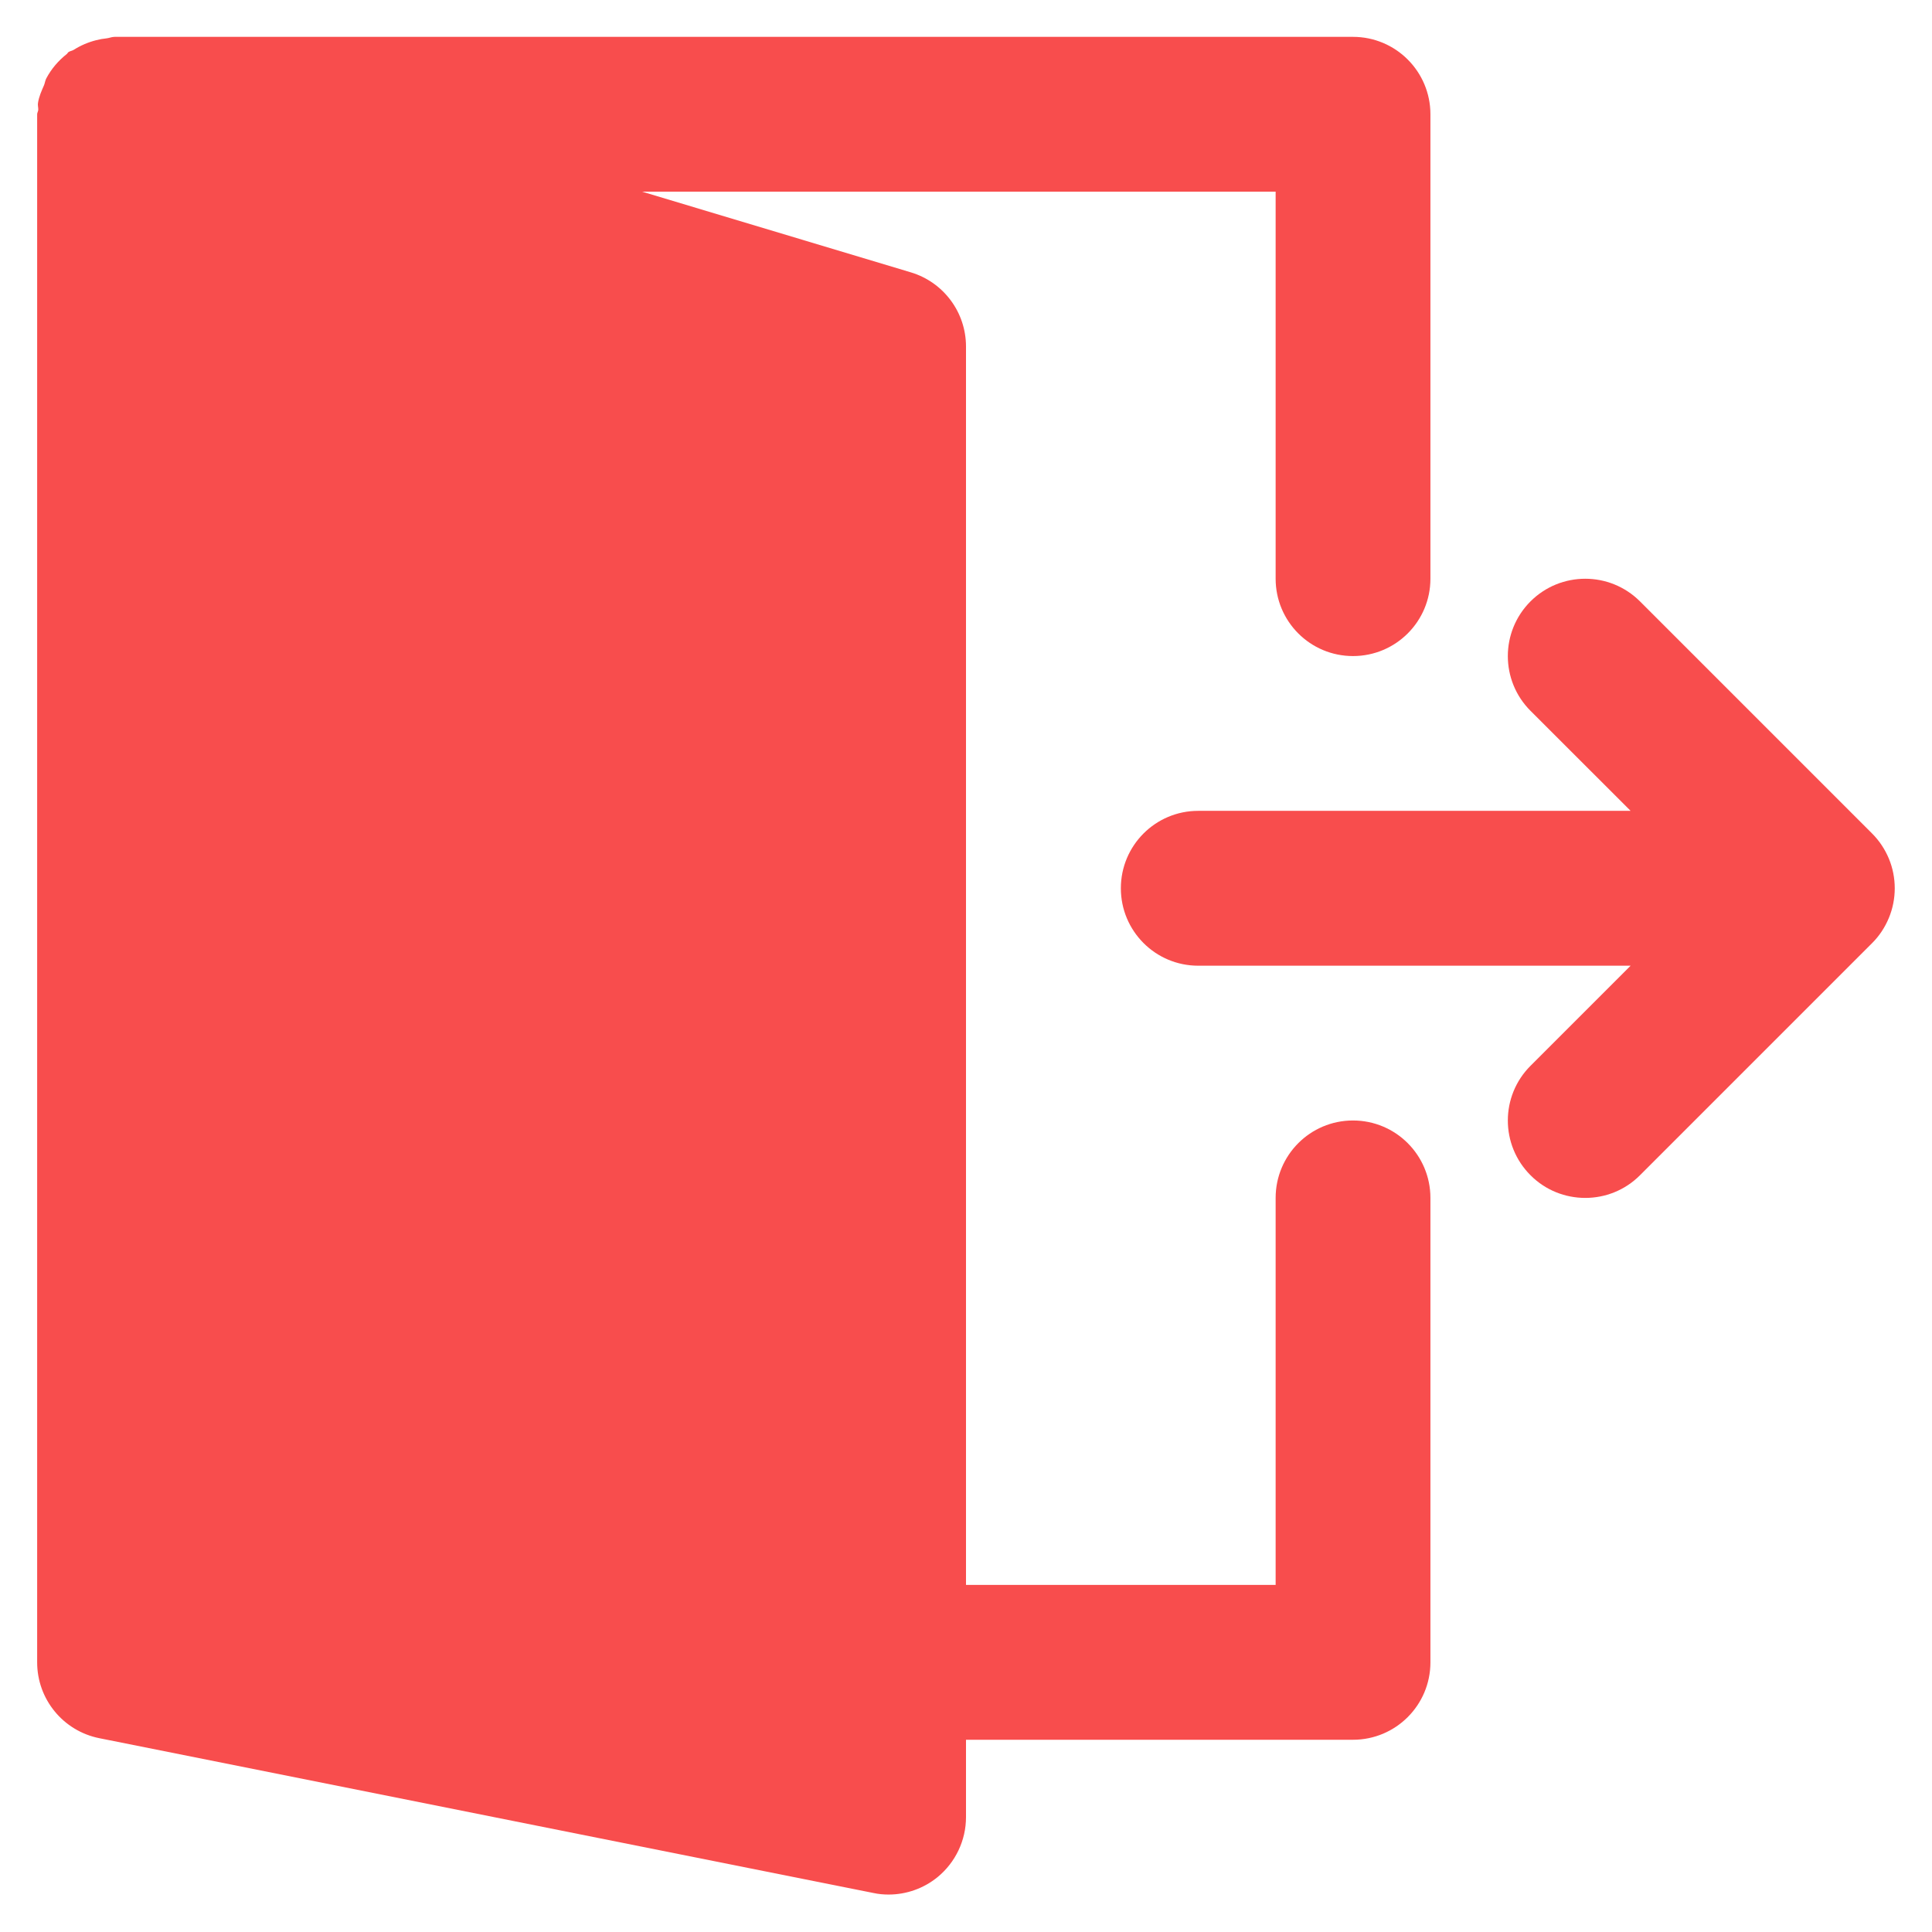 <svg width="26" height="26" viewBox="0 0 26 26" fill="none" xmlns="http://www.w3.org/2000/svg">
<path d="M25.42 11.556C25.367 11.429 25.291 11.314 25.194 11.217L22.07 8.093C21.663 7.687 21.004 7.687 20.597 8.093C20.19 8.5 20.19 9.159 20.597 9.566L21.944 10.912H16.125C15.549 10.912 15.084 11.379 15.084 11.954C15.084 12.529 15.549 12.996 16.125 12.996H21.944L20.597 14.343C20.19 14.75 20.19 15.409 20.597 15.816C20.8 16.02 21.067 16.121 21.334 16.121C21.6 16.121 21.867 16.02 22.07 15.816L25.194 12.692C25.291 12.596 25.367 12.48 25.42 12.352C25.525 12.098 25.525 11.81 25.42 11.556Z" fill="#F84D4D"/>
<path d="M18.208 15.079C17.632 15.079 17.167 15.546 17.167 16.121V21.329H13V4.663C13 4.203 12.698 3.797 12.257 3.665L8.64 2.579H17.167V7.788C17.167 8.363 17.632 8.829 18.208 8.829C18.784 8.829 19.25 8.363 19.25 7.788V1.538C19.25 0.963 18.784 0.496 18.208 0.496H1.542C1.504 0.496 1.471 0.512 1.434 0.516C1.385 0.521 1.341 0.529 1.294 0.541C1.184 0.569 1.085 0.612 0.993 0.67C0.97 0.685 0.942 0.686 0.92 0.702C0.911 0.709 0.908 0.72 0.9 0.726C0.786 0.816 0.692 0.925 0.623 1.055C0.608 1.084 0.605 1.114 0.594 1.143C0.56 1.222 0.524 1.299 0.511 1.387C0.506 1.418 0.516 1.447 0.515 1.477C0.514 1.498 0.5 1.517 0.5 1.538V22.371C0.5 22.868 0.851 23.295 1.337 23.392L11.754 25.475C11.822 25.49 11.891 25.496 11.958 25.496C12.197 25.496 12.431 25.414 12.619 25.26C12.859 25.062 13 24.767 13 24.454V23.413H18.208C18.784 23.413 19.25 22.946 19.25 22.371V16.121C19.25 15.546 18.784 15.079 18.208 15.079Z" fill="#F84D4D"/>
</svg>

